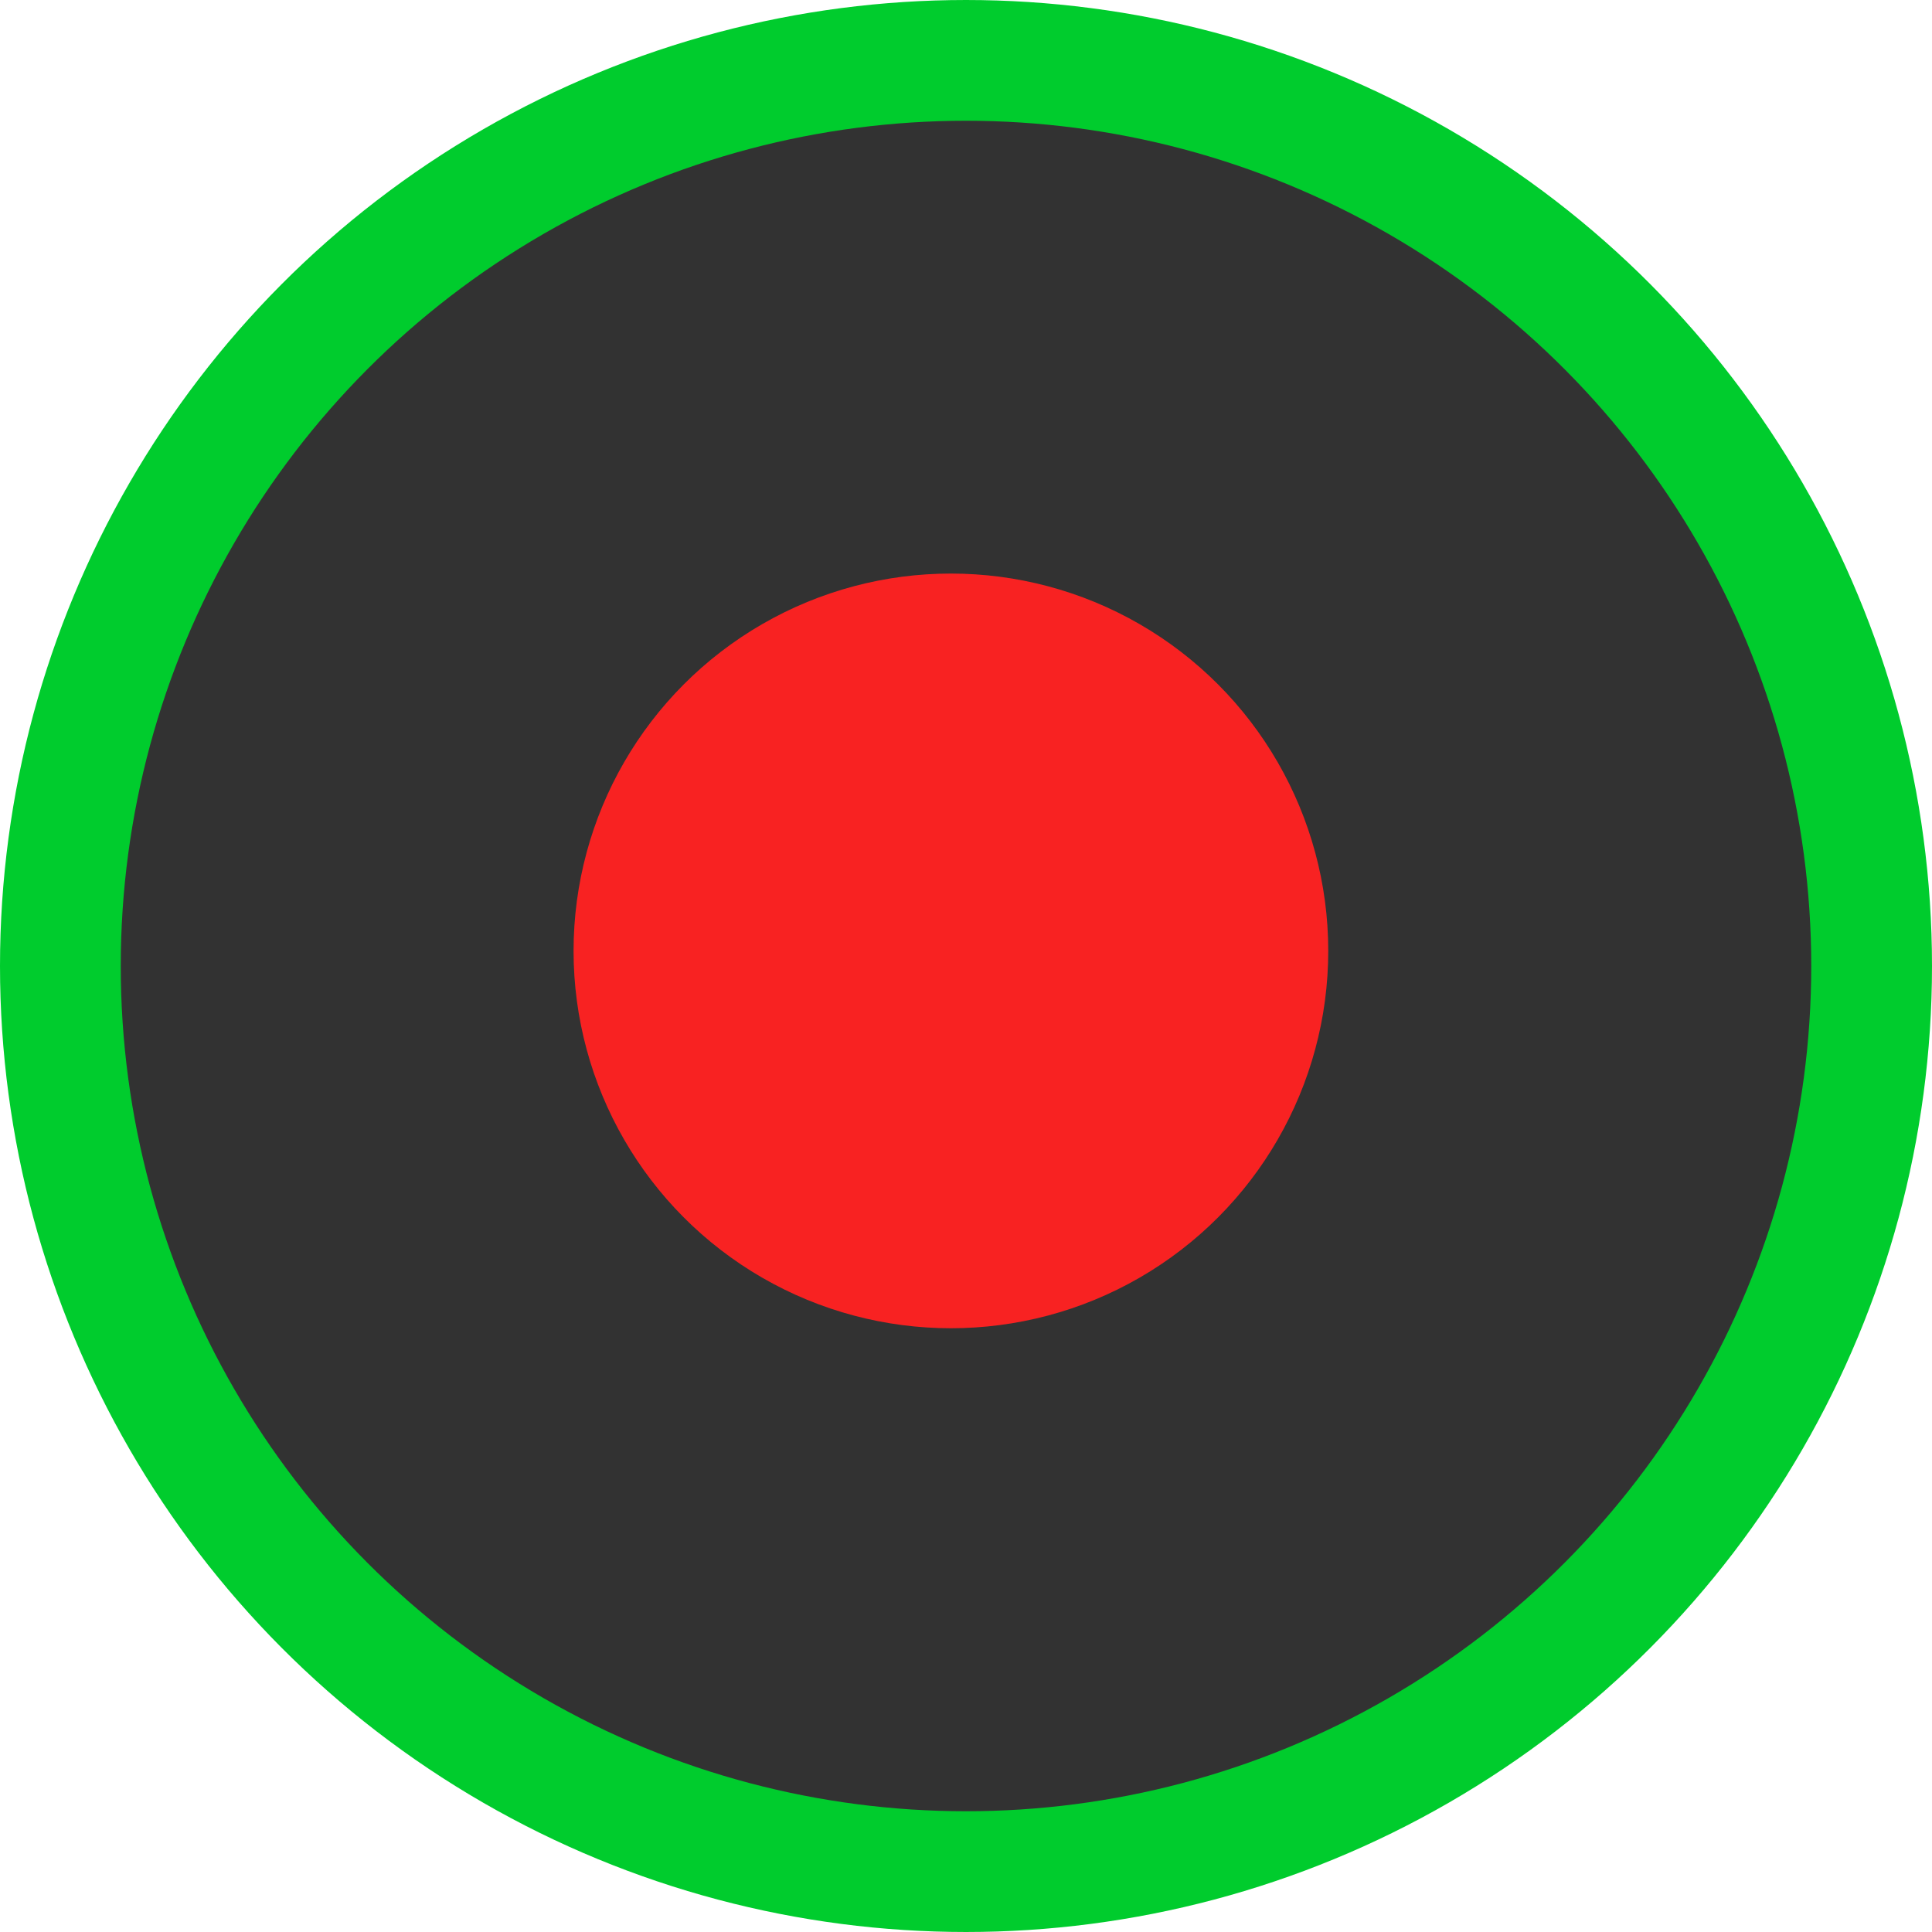 <svg width="64" height="64" viewBox="0 0 64 64" fill="none" xmlns="http://www.w3.org/2000/svg">
<circle cx="32" cy="32" r="30" fill="#323232" stroke="#00CC2D" stroke-width="4"/>
<circle cx="31.5" cy="31.5" r="12.5" fill="#F82222"/>
</svg>
